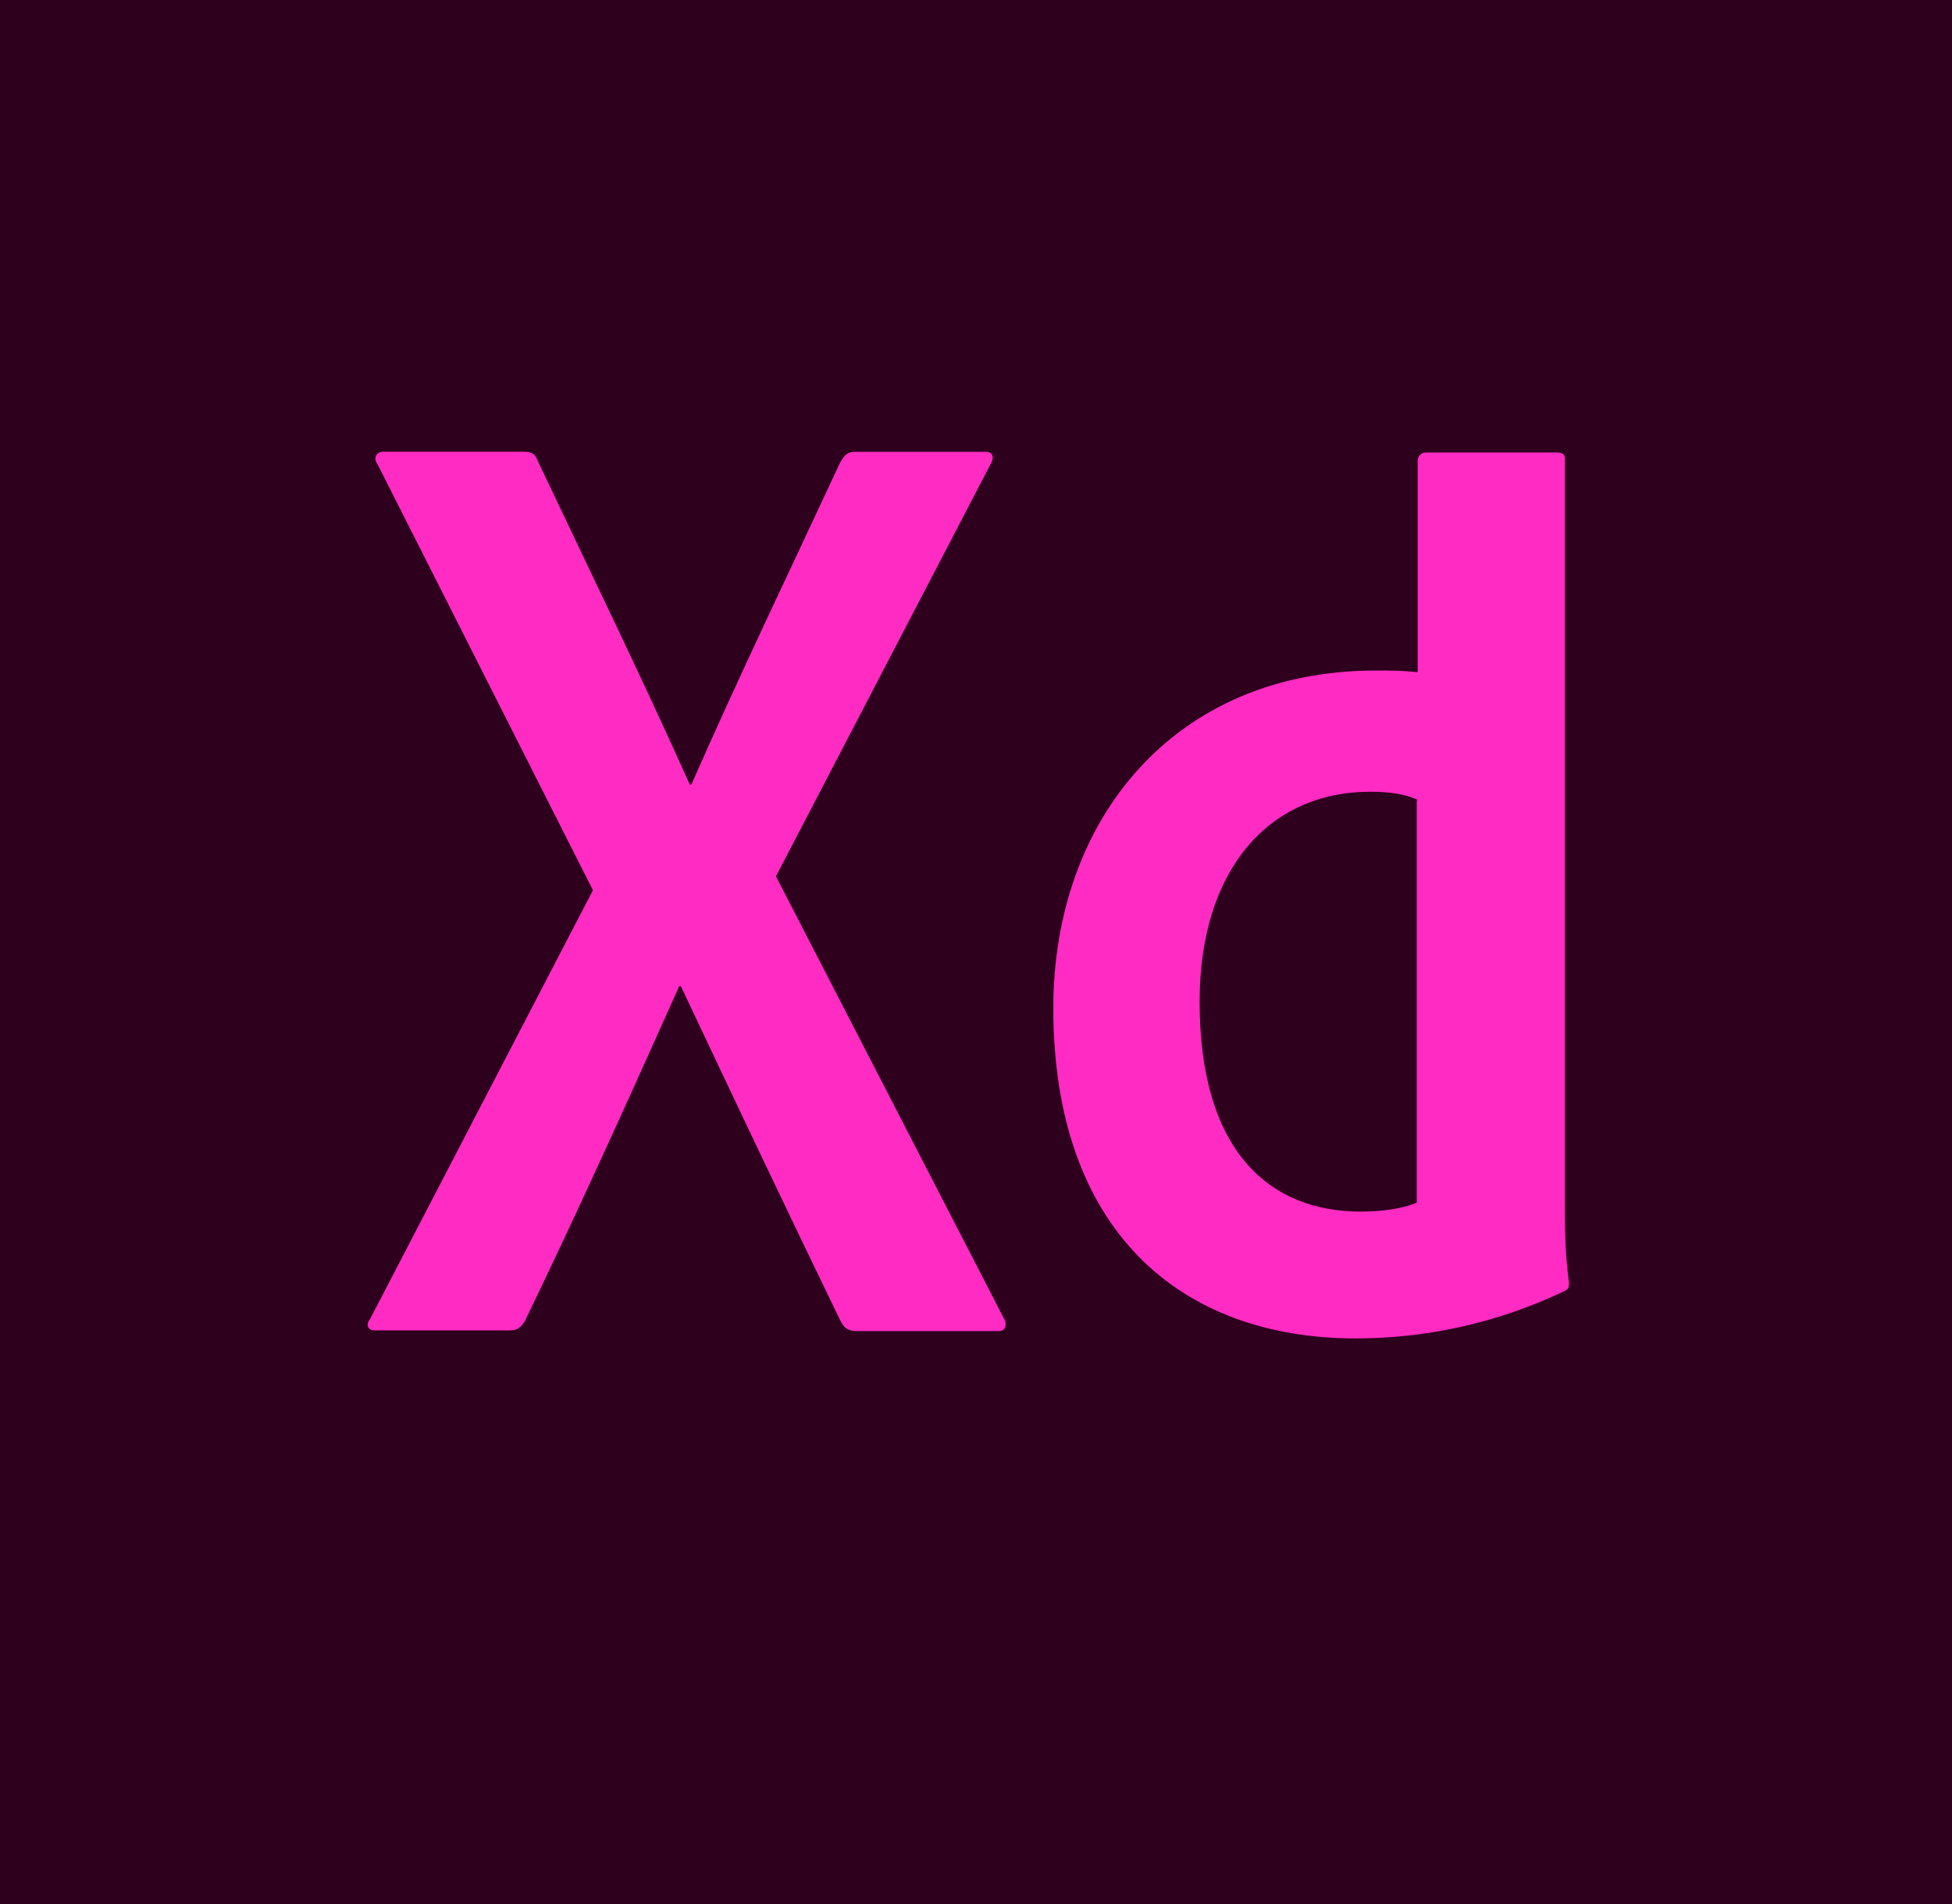 <?xml version="1.0" encoding="utf-8"?>
<!-- Generator: Adobe Illustrator 26.0.2, SVG Export Plug-In . SVG Version: 6.00 Build 0)  -->
<svg version="1.1" id="ps_x5F_cc_x5F_app_x5F_RGB.svg"
	 xmlns="http://www.w3.org/2000/svg" xmlns:xlink="http://www.w3.org/1999/xlink" x="0px" y="0px" viewBox="0 0 2500 2438"
	 style="enable-background:new 0 0 2500 2438;" xml:space="preserve">
<style type="text/css">
	.st0{fill:#2E001E;}
	.st1{fill:#FF2BC2;}
</style>
<rect class="st0" width="2500" height="2438"/>
<path class="st0" d="M104.2,104.4h2291.7v2229.2H104.2V104.4z"/>
<path class="st1" d="M1815.6,1024.2c-15.6-7.3-35.4-10.4-60.4-10.4c-131.2,0-218.8,101-218.8,268.8c0,191.7,89.6,268.8,206.2,268.8
	c25,0,52.1-3.1,71.9-11.5v-515.6H1815.6z M1349,1290.9c0-242.7,156.2-432.3,412.5-432.3c21.9,0,33.3,0,54.2,2.1V589.8
	c0-6.2,5.2-10.4,10.4-10.4h167.7c8.3,0,10.4,3.1,10.4,8.3v952.1c0,28.1,0,63.5,5.2,102.1c0,7.3,0,8.3-6.2,11.5
	c-87.5,41.7-179.2,60.4-266.7,60.4C1510.4,1713.8,1349,1574.2,1349,1290.9L1349,1290.9z M993.8,1122.1l291.7,565.6
	c5.2,8.3,2.1,16.7-6.2,16.7h-181.2c-11.5,0-16.7-3.1-21.9-13.5c-66.7-137.5-134.4-280.2-204.2-428.1h-2.1
	c-62.5,139.6-131.2,291.7-197.9,429.2c-5.2,8.3-10.4,11.5-18.8,11.5H480.2c-10.4,0-11.5-8.3-6.2-14.6l285.4-549L483.3,594
	c-6.2-8.3,0-15.6,7.3-15.6h179.2c10.4,0,15.6,2.1,18.8,11.5c65.6,138.5,132.3,275,194.8,414.6h2.1c60.4-137.5,127.1-276,190.6-412.5
	c5.2-8.3,8.3-13.5,18.8-13.5h167.7c8.3,0,11.5,6.2,6.2,15.6L993.8,1122.1L993.8,1122.1z"/>
</svg>
